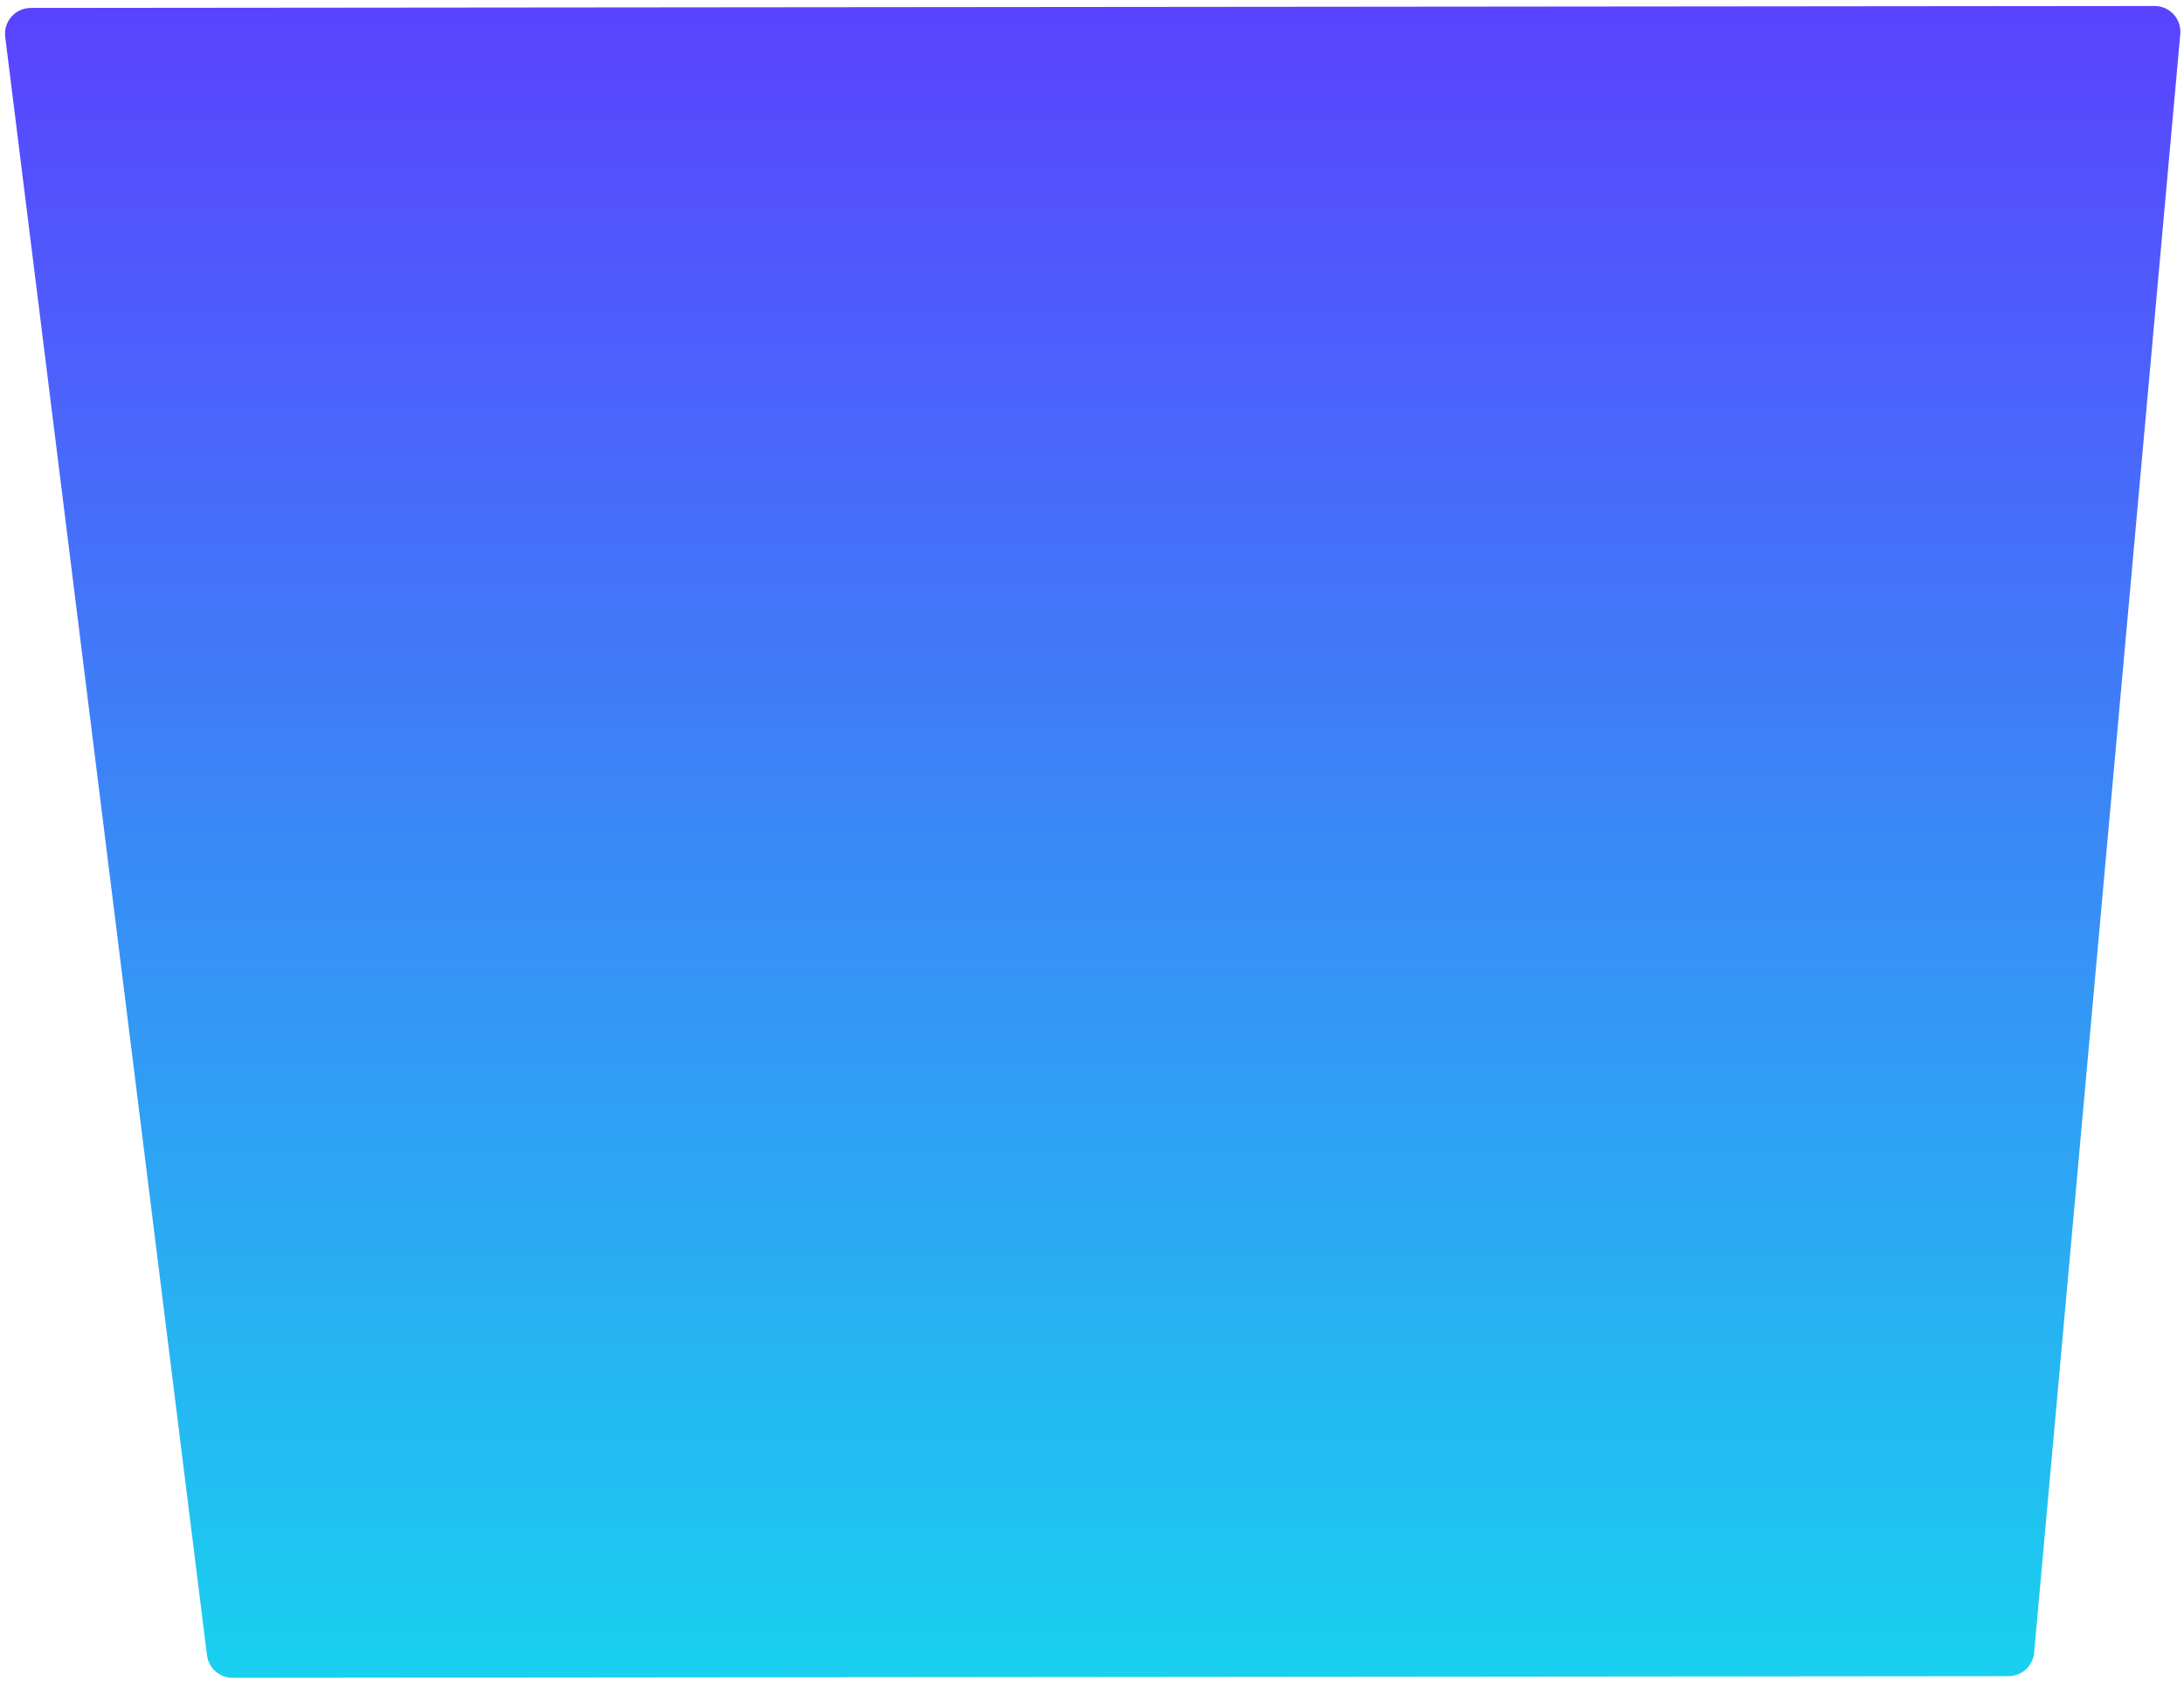 <svg width="204" height="157" viewBox="0 0 204 157" fill="none" xmlns="http://www.w3.org/2000/svg">
<path d="M21.725 156.7C20.51 156.702 19.484 155.797 19.334 154.591L0.487 3.447C0.308 2.012 1.427 0.744 2.874 0.742L201.254 0.56C202.67 0.558 203.781 1.773 203.653 3.183L190.001 154.357C189.889 155.597 188.85 156.547 187.606 156.548L21.725 156.7Z" fill="url(#paint0_linear_645_205)"/>
<defs>
<linearGradient id="paint0_linear_645_205" x1="102" y1="-2" x2="102" y2="166.5" gradientUnits="userSpaceOnUse">
<stop stop-color="#5B40FF"/>
<stop offset="1" stop-color="#15D9EE"/>
</linearGradient>
</defs>
</svg>
